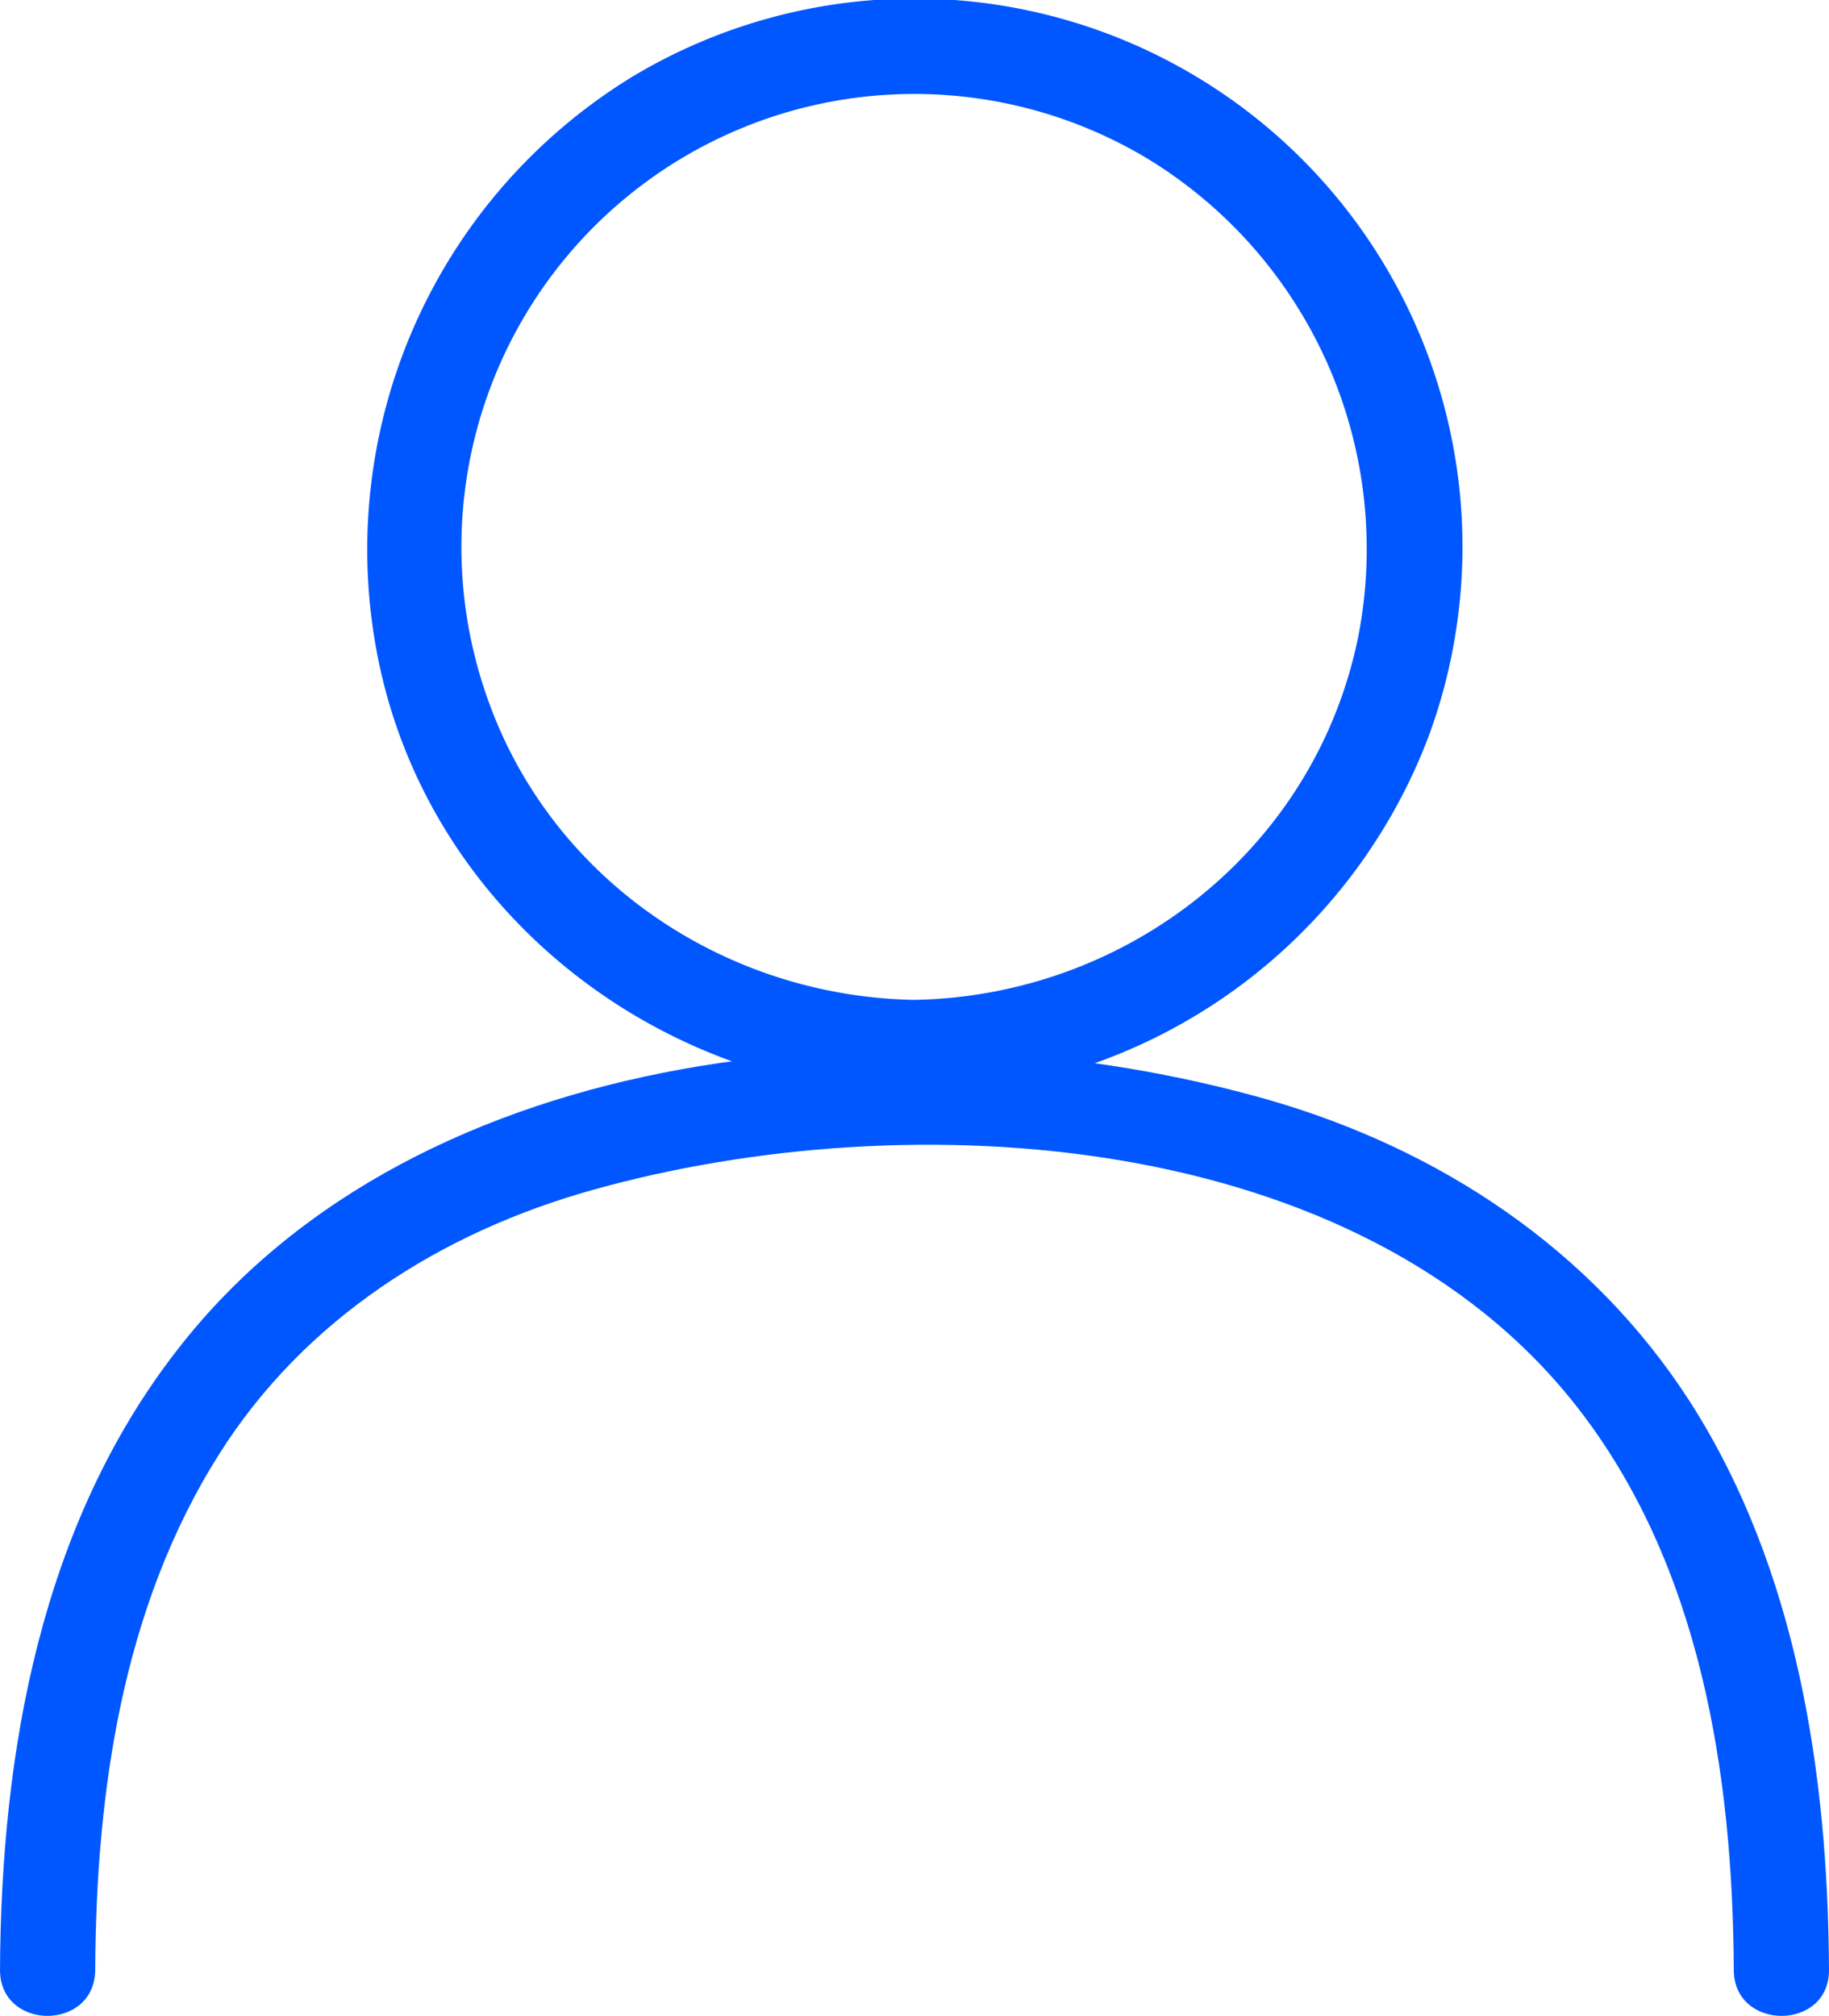 <svg xmlns="http://www.w3.org/2000/svg" viewBox="0 0 144.1 158.79"><defs><style>.cls-1{fill:#0057ff;}</style></defs><title>user</title><g id="Calque_2" data-name="Calque 2"><g id="Calque_1-2" data-name="Calque 1"><path class="cls-1" d="M72.05,86.26a43.76,43.76,0,0,0,40.54-28.35A43.18,43.18,0,0,0,49.89,6,43.65,43.65,0,0,0,29.6,50.88c3.6,20.5,21.95,35,42.45,35.38,4.83.08,4.83-7.42,0-7.5C57.21,78.5,43.61,69.43,38.51,55.3A35.68,35.68,0,0,1,90.43,12.51,36,36,0,0,1,107,50.2c-3.4,16.65-18.17,28.27-35,28.56C67.23,78.84,67.22,86.34,72.05,86.26Z"/><path class="cls-1" d="M144.1,155.17c-.08-15.45-2.52-31.63-11-44.83-7.7-11.92-19.65-19.82-33.17-23.71-28-8-66.81-4.93-85.91,19.63C3.2,120.13.09,138,0,155.17c0,4.82,7.47,4.83,7.5,0,.07-14,2.13-28.55,9.76-40.62,6.73-10.66,17.5-17.5,29.5-20.84,24.9-6.95,60.26-4.85,77.45,17.06,9.79,12.49,12.31,29,12.39,44.4,0,4.82,7.53,4.83,7.5,0Z"/></g></g></svg>